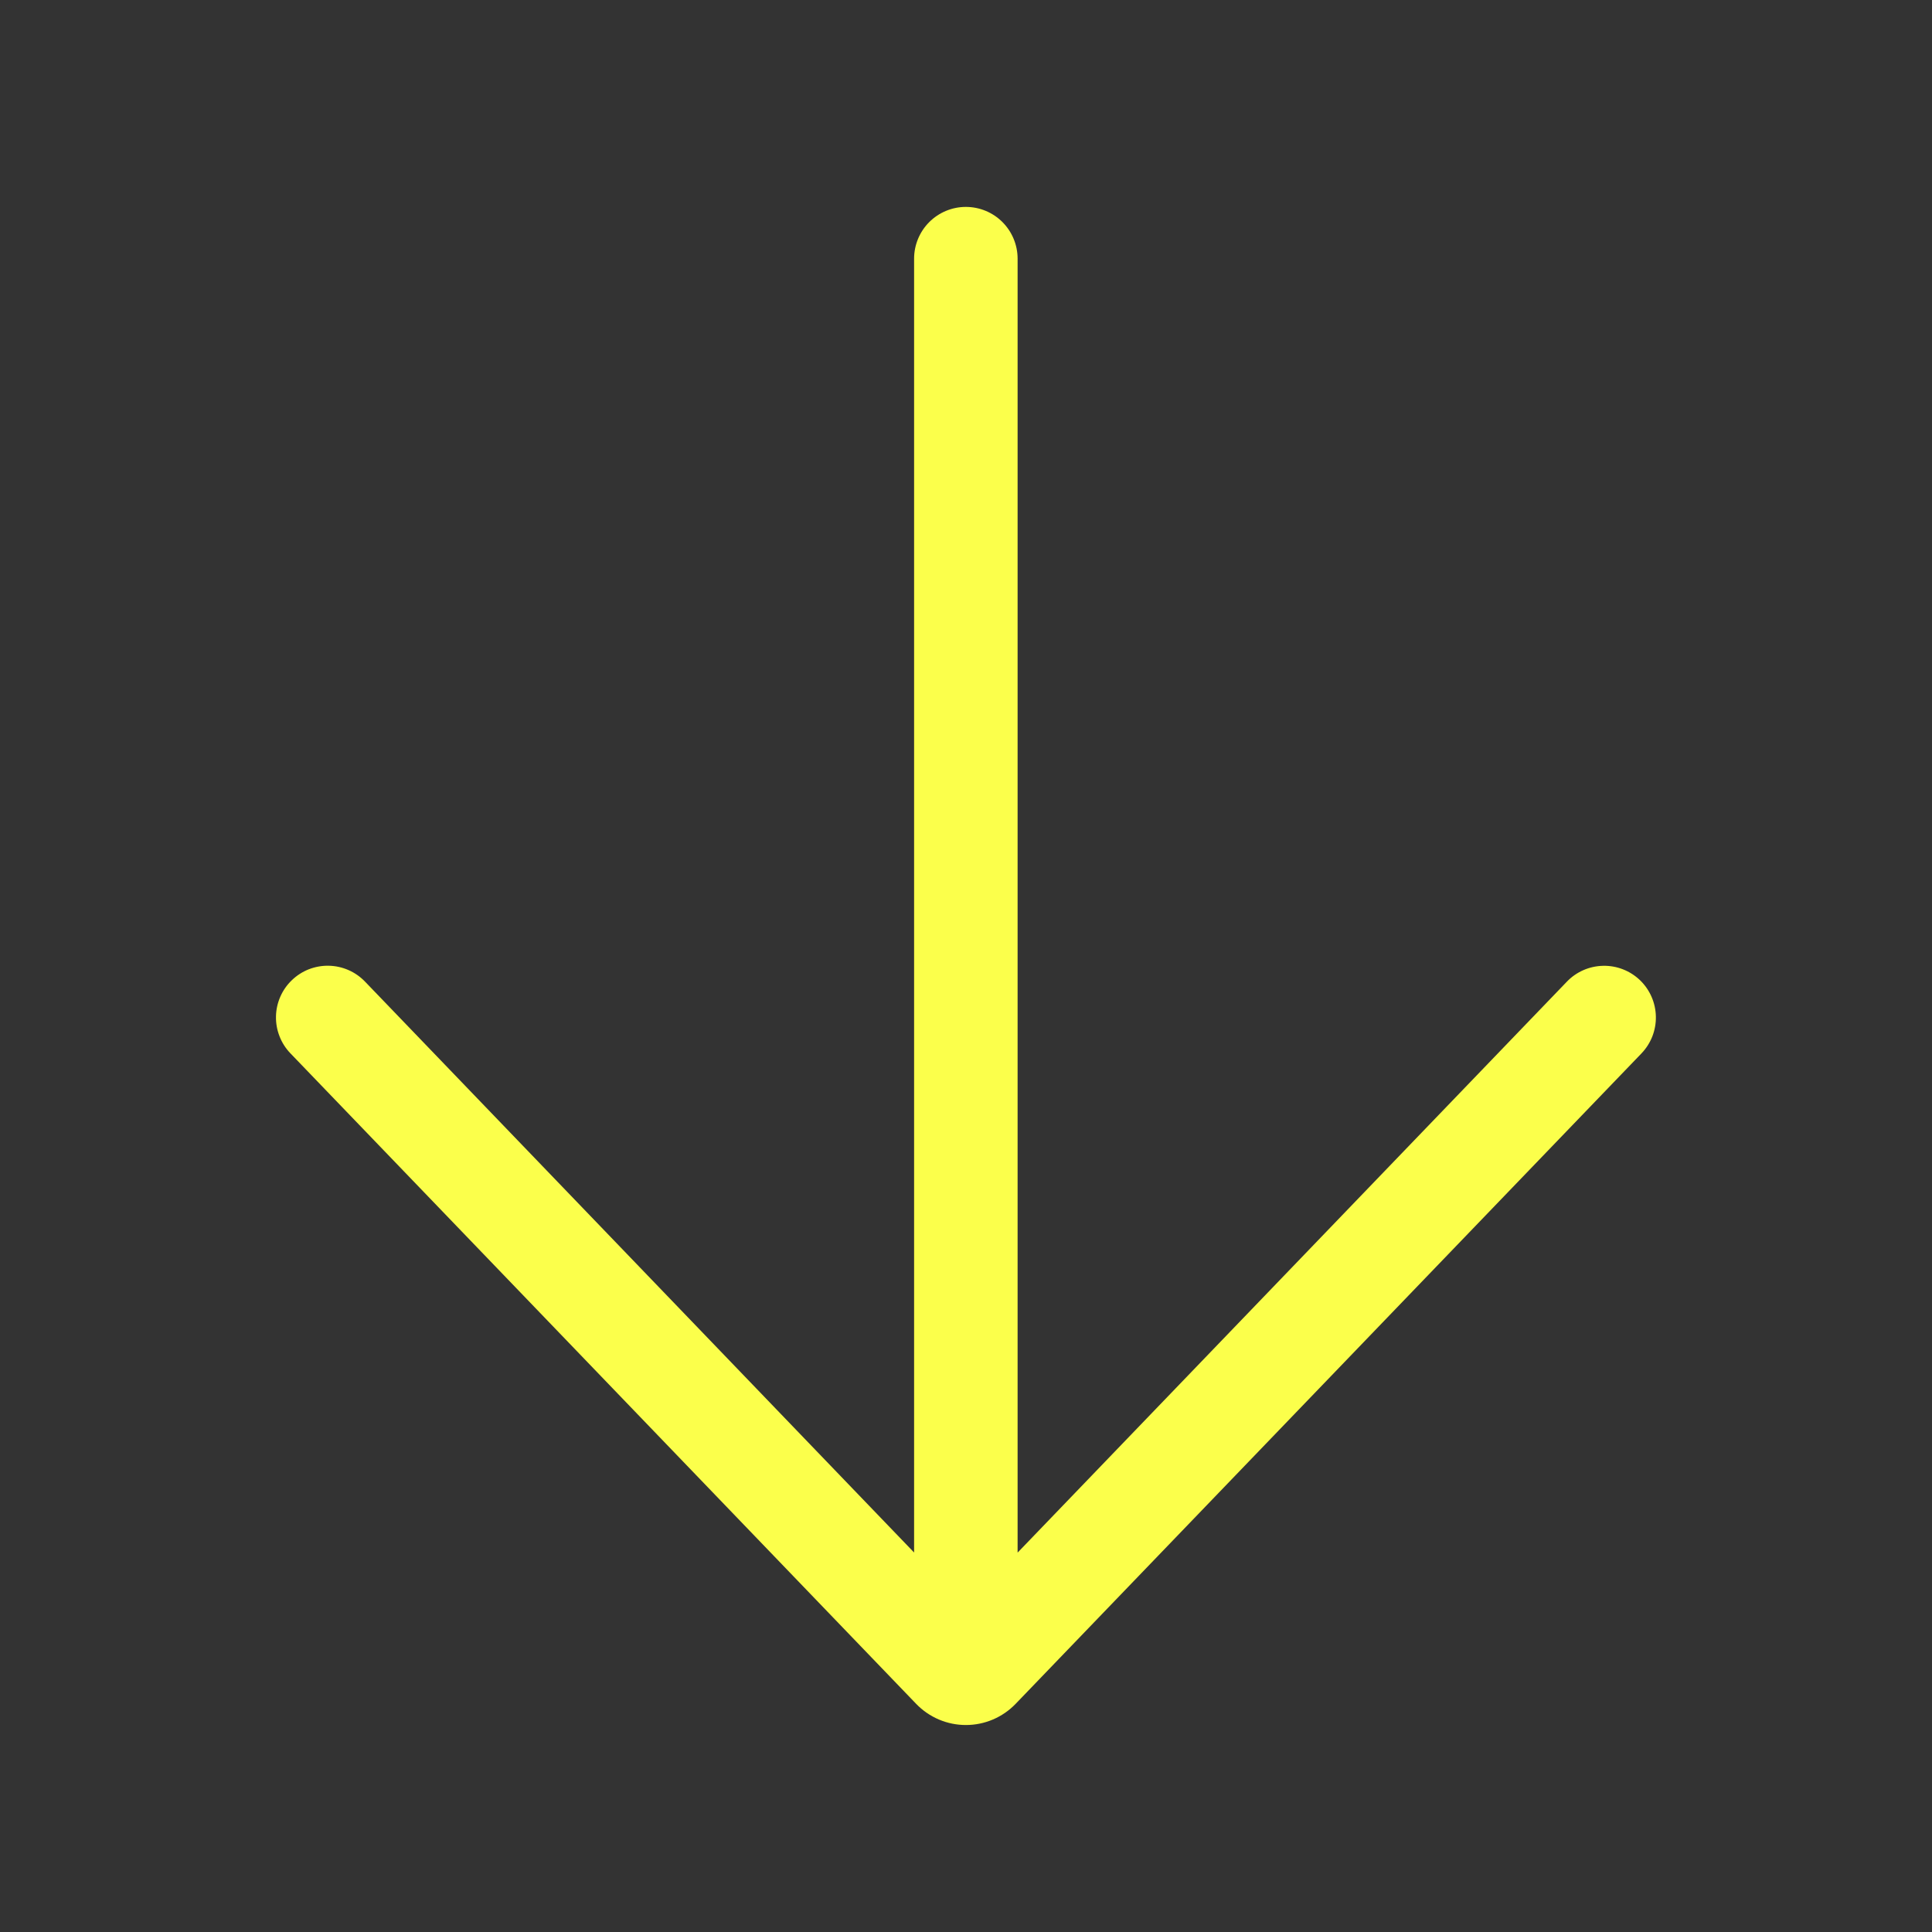 <svg width="52" height="52" viewBox="0 0 52 52" fill="none" xmlns="http://www.w3.org/2000/svg">
<rect x="0" y="0" width="52" height="52" fill="#333333" stroke="none"/>
<path d="M44.18 28.353C44.306 28.221 44.406 28.066 44.473 27.895C44.539 27.725 44.572 27.543 44.568 27.36C44.561 26.991 44.408 26.64 44.142 26.383C43.875 26.127 43.518 25.987 43.149 25.995C42.779 26.002 42.428 26.155 42.172 26.422L27.389 41.789L27.389 6.962C27.389 6.593 27.242 6.239 26.981 5.977C26.72 5.716 26.366 5.569 25.996 5.569C25.627 5.569 25.273 5.716 25.011 5.977C24.75 6.239 24.603 6.593 24.603 6.962L24.603 41.786L9.824 26.42C9.697 26.288 9.546 26.182 9.378 26.109C9.211 26.036 9.03 25.996 8.847 25.993C8.665 25.989 8.483 26.022 8.312 26.088C8.142 26.155 7.987 26.255 7.855 26.382C7.723 26.508 7.617 26.66 7.544 26.828C7.471 26.995 7.431 27.175 7.428 27.358C7.424 27.541 7.457 27.723 7.524 27.893C7.59 28.064 7.69 28.219 7.817 28.351L24.659 45.86C24.832 46.04 25.04 46.183 25.27 46.281C25.5 46.379 25.747 46.429 25.997 46.429C26.247 46.429 26.494 46.379 26.724 46.281C26.954 46.183 27.162 46.04 27.335 45.86L44.18 28.353Z" fill="#FBFF4B"/>
</svg>
